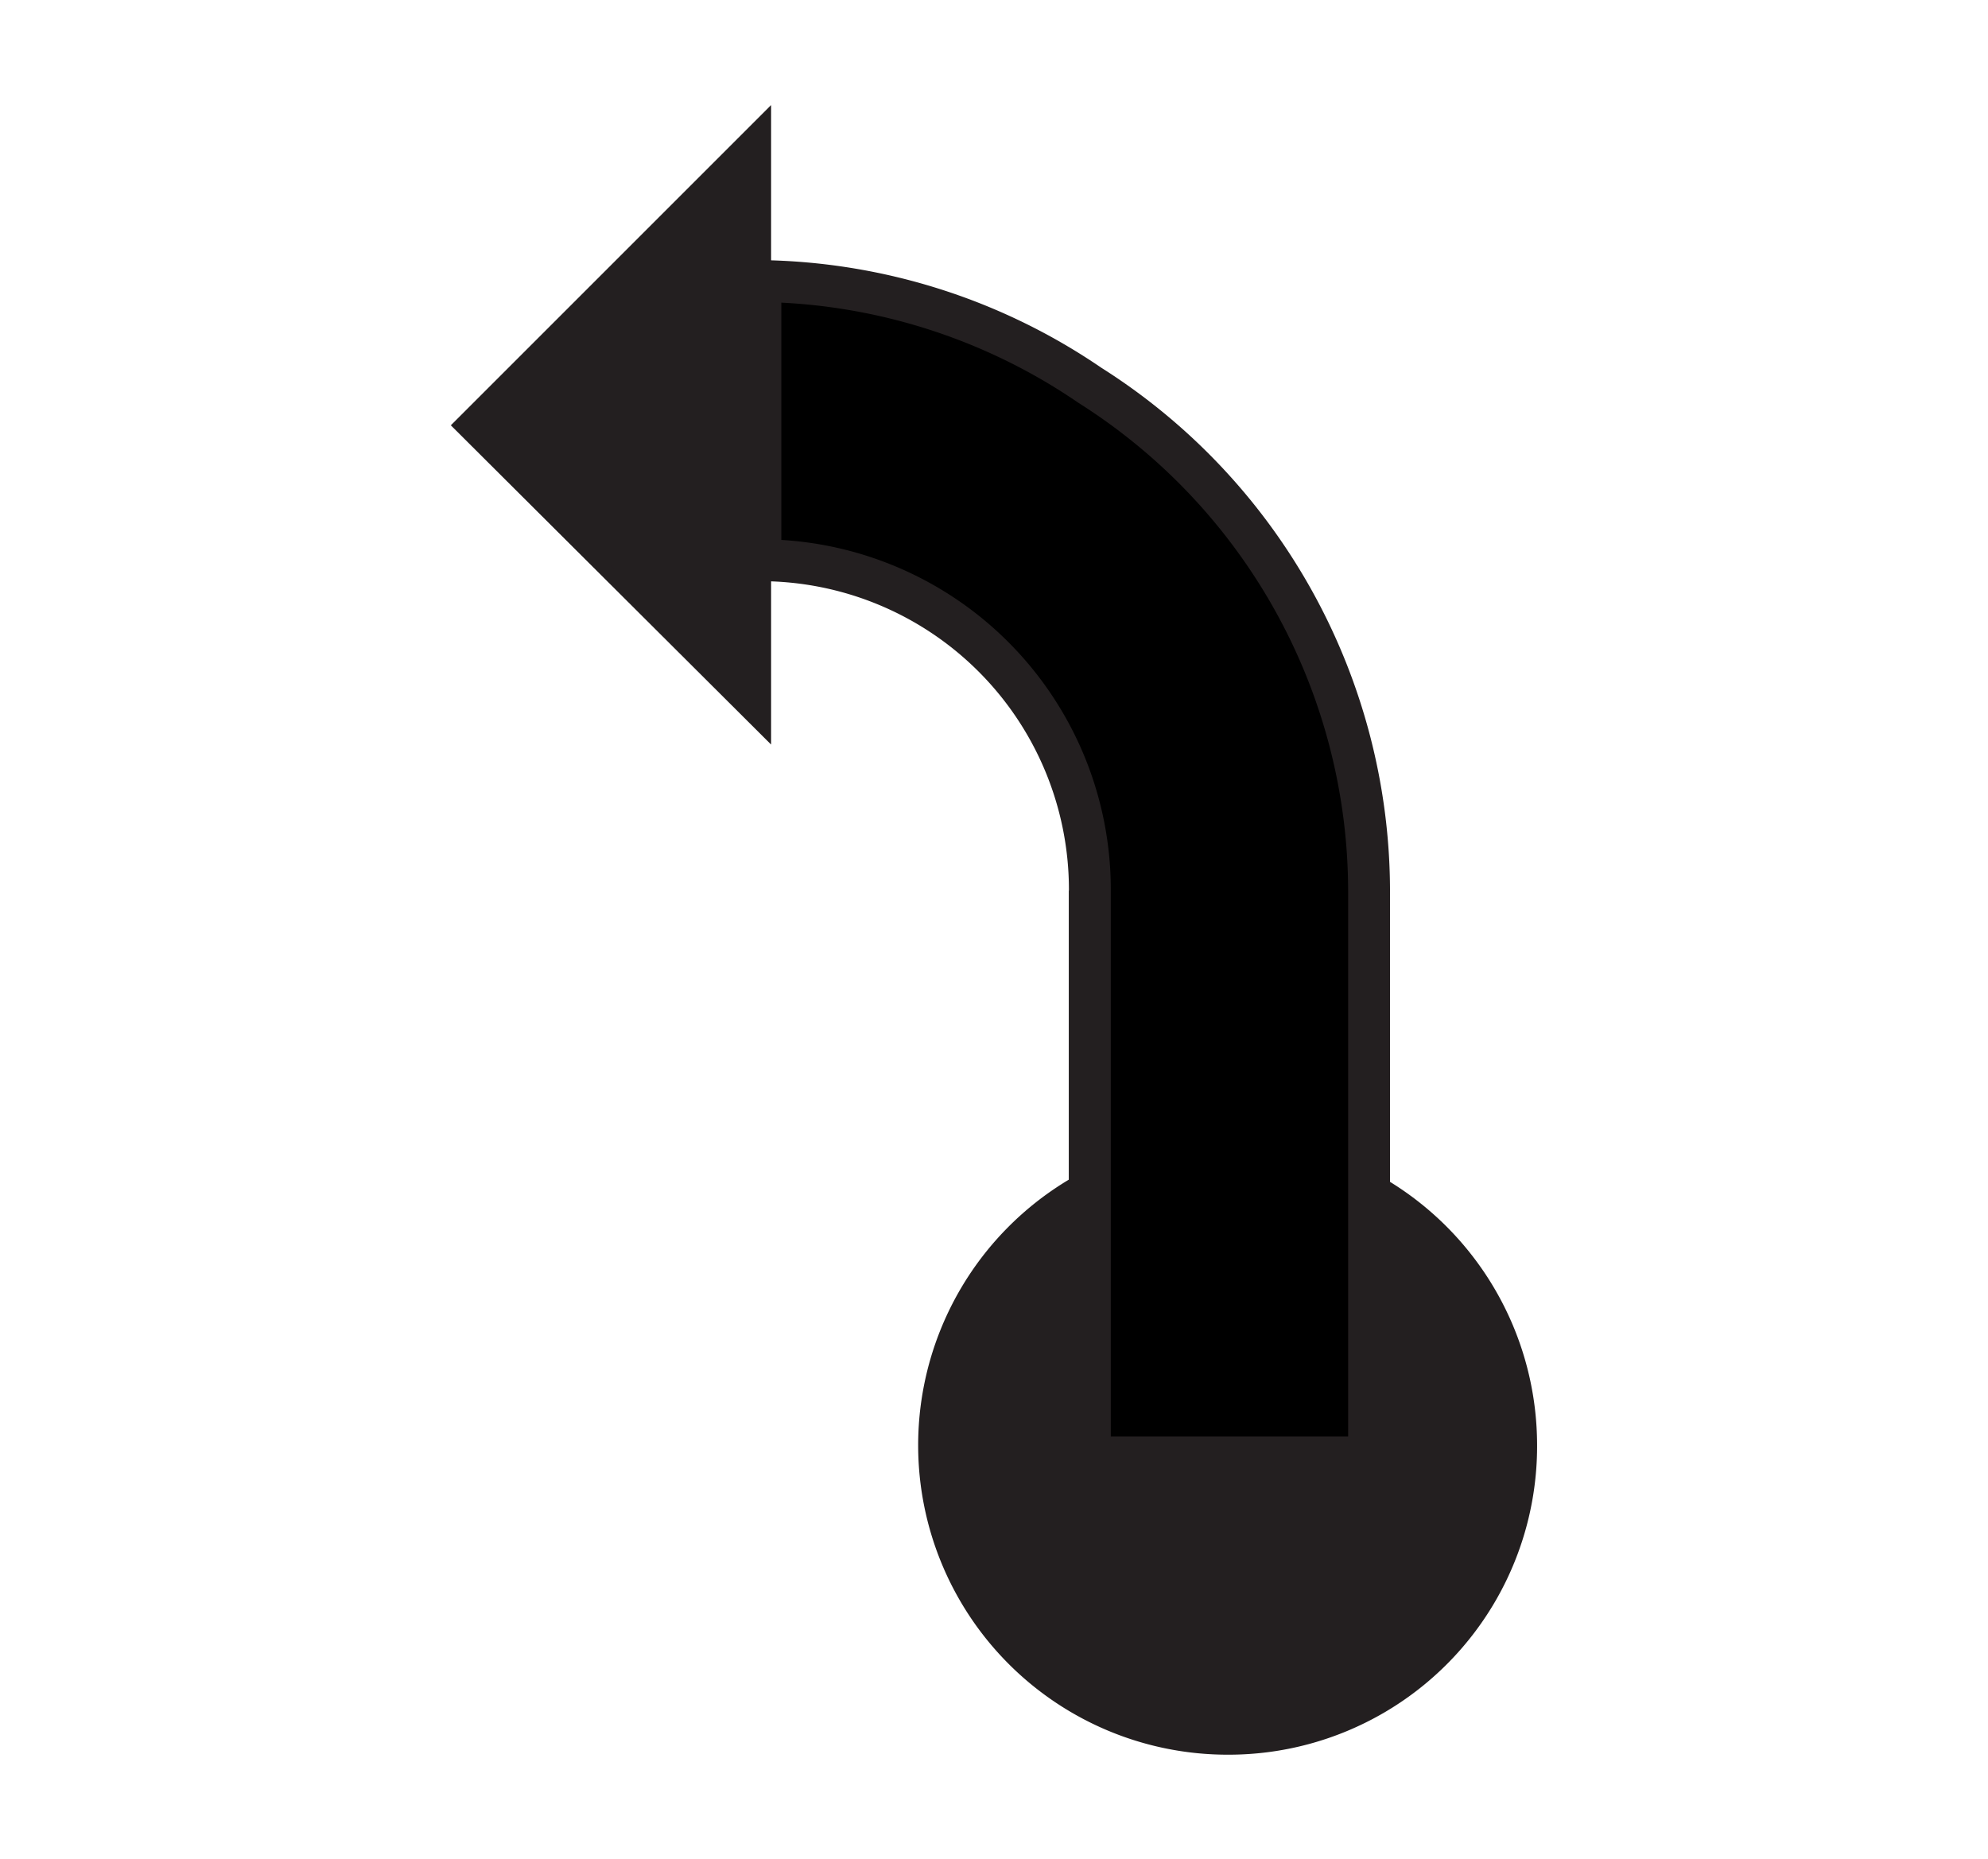 <svg id="Ebene_1" viewBox="0 0 21.36 19.98" xmlns="http://www.w3.org/2000/svg">
    <polygon fill="none" fill-rule="evenodd"
        points="10.68 0 0 0 0 19.98 10.68 19.98 21.36 19.98 21.36 0 10.68 0" />
    <path d="M92.69,98.28A3.25,3.25,0,1,1,95.94,95,3.24,3.24,0,0,1,92.69,98.28Z" fill="#231f20"
        stroke="#231f20" stroke-width="0.15" transform="translate(-79.5 -79.5)" />
    <polygon fill="#231f20" points="8.21 1.31 8.21 7.82 4.95 4.57 8.21 1.31" stroke="#231f20"
        stroke-width="0.15" />
    <line stroke="#231f20" stroke-width="0.45" x1="11.71" x2="11.71" y1="9.57" y2="15.01" />
    <path
        d="M91.21,83.64a6.44,6.44,0,0,1,3,5.43h0v6.09h-3v-6.1a3.54,3.54,0,0,0-3.54-3.54v-3A6.41,6.41,0,0,1,91.21,83.64Z"
        fill-rule="evenodd" stroke="#231f20" stroke-width="0.45"
        transform="translate(-79.5 -79.5)" />
</svg>